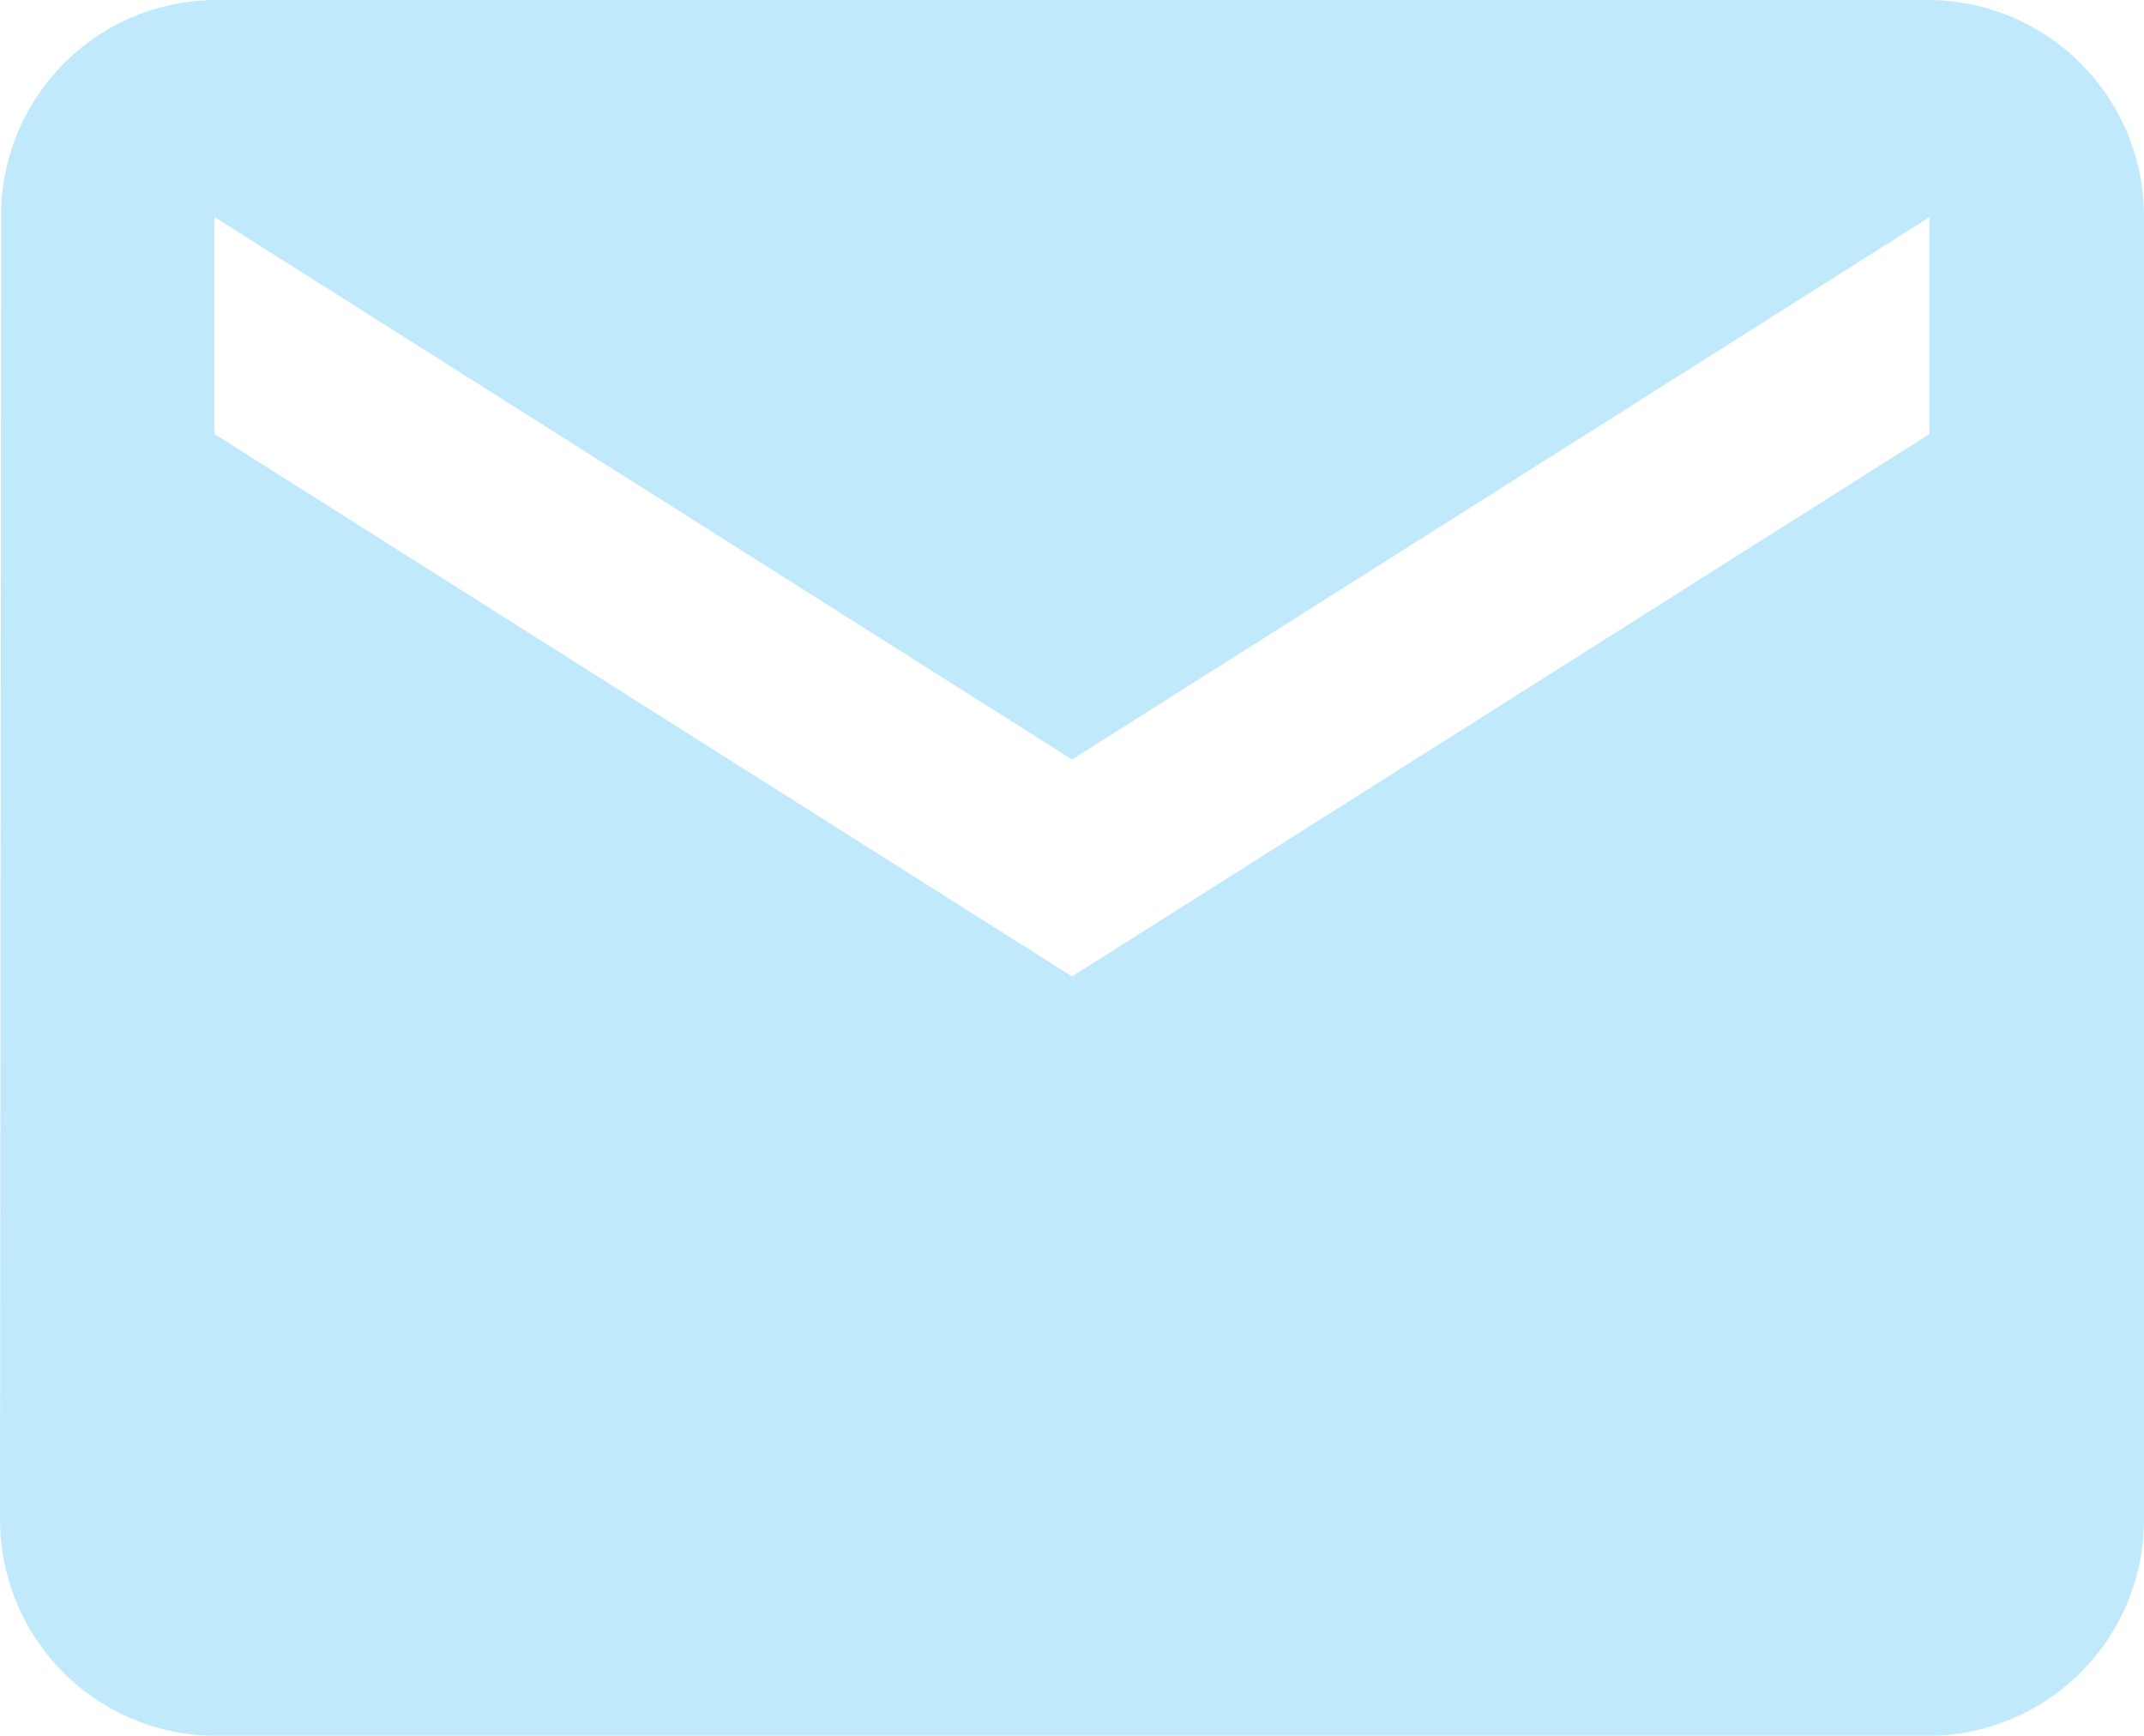 <svg xmlns="http://www.w3.org/2000/svg" width="21" height="17" viewBox="0 0 21 17">
  <path id="emailIcon" d="M21.9,6H5.1A2.11,2.11,0,0,0,3.011,8.125L3,20.875A2.119,2.119,0,0,0,5.1,23H21.9A2.119,2.119,0,0,0,24,20.875V8.125A2.119,2.119,0,0,0,21.9,6Zm0,4.25-8.4,5.313L5.1,10.25V8.125l8.4,5.313,8.4-5.312Z" transform="translate(-3 -6)" fill="#c0eafb"/>
</svg>
